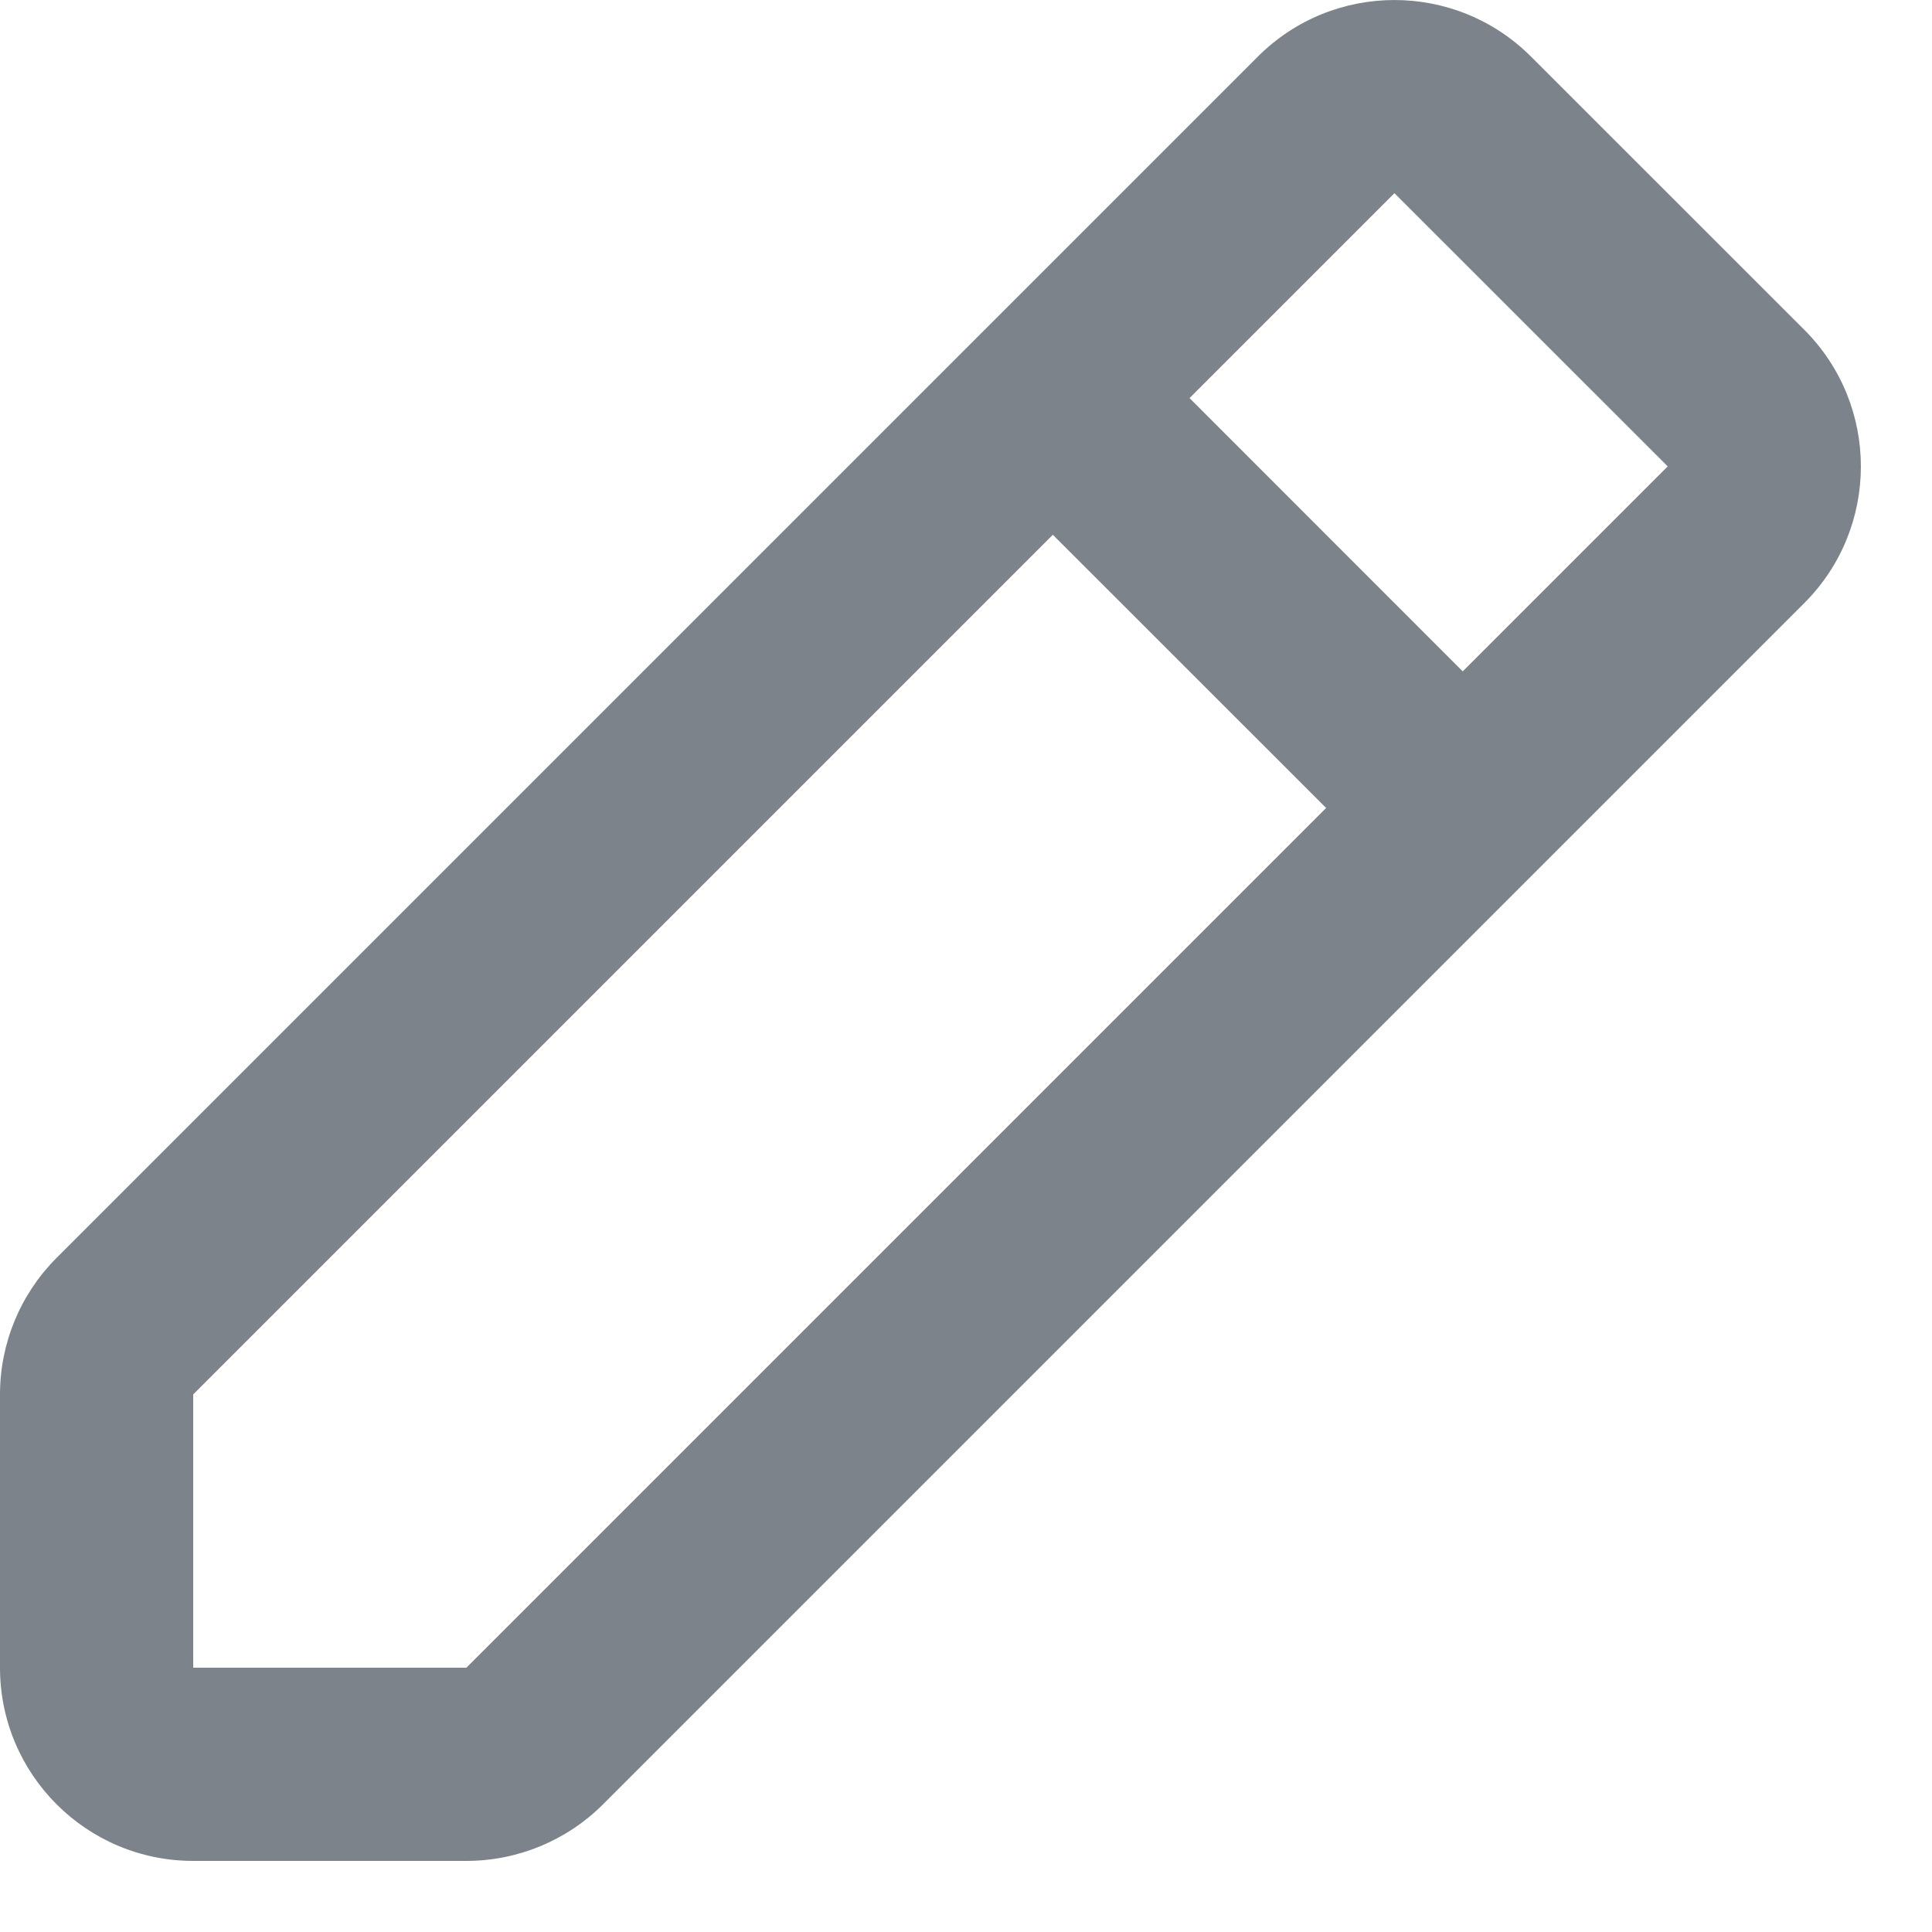 <svg width="20" height="20" viewBox="0 0 20 20" fill="none" xmlns="http://www.w3.org/2000/svg">
<path fill-rule="evenodd" clip-rule="evenodd" d="M15.849 0.586C15.068 -0.195 13.802 -0.195 13.021 0.586L0.586 13.021C0.211 13.396 0 13.905 0 14.435V17.264C0 18.368 0.895 19.264 2 19.264H4.828C5.359 19.264 5.868 19.053 6.243 18.678L18.678 6.243C19.459 5.462 19.459 4.195 18.678 3.414L15.849 0.586ZM12.314 4.121L14.435 2L17.264 4.828L15.142 6.95L12.314 4.121ZM10.899 5.536L2 14.435V17.264L4.828 17.264L13.728 8.364L10.899 5.536Z" fill="#7D838A"/>
</svg>
